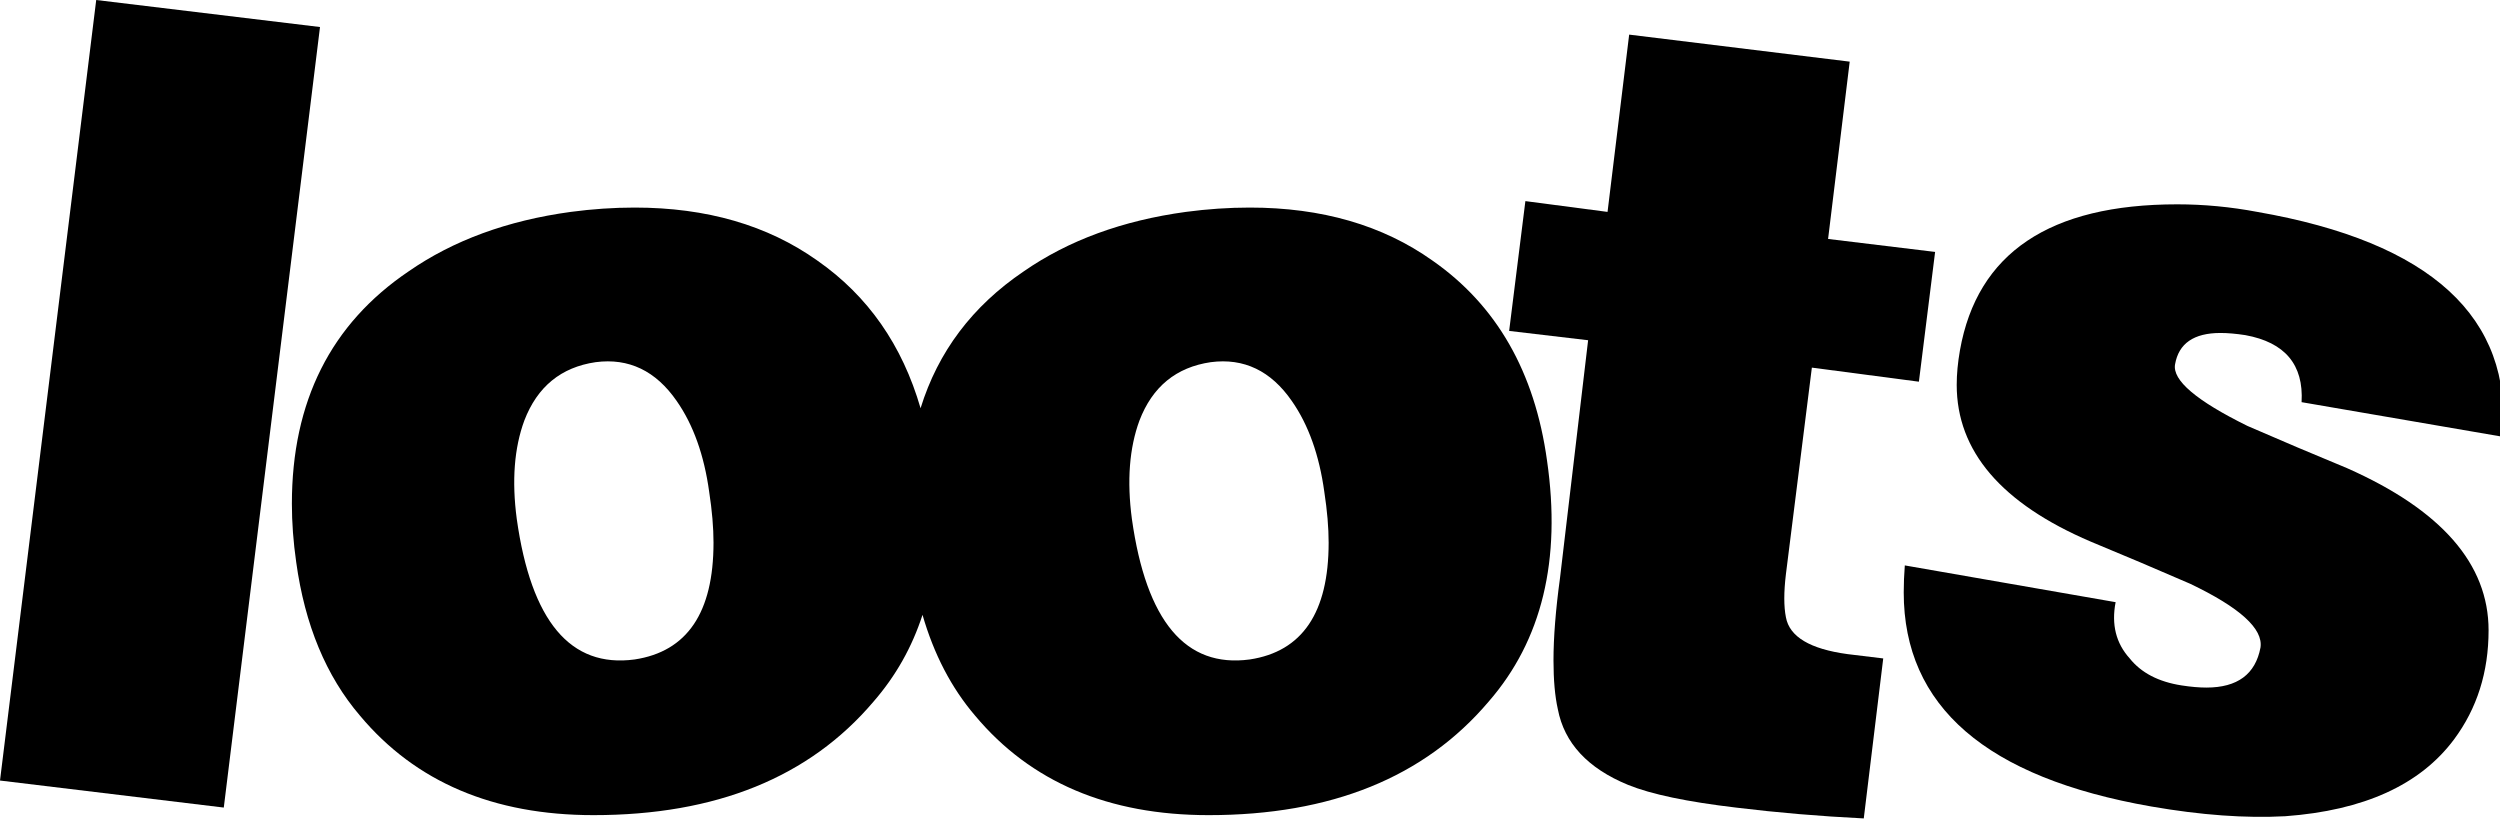 <svg viewBox="0 0 222 73" version="1.1" xmlns="http://www.w3.org/2000/svg"><polygon points="8.544,0 0,69.312 19.872,71.712 28.416,2.4 "></polygon><path d="M127.199,23.136c-4.416-3.135-9.824-4.704-16.224-4.704c-1.857,0-3.744,0.129-5.664,0.384c-5.632,0.768-10.433,2.529-14.4,5.28c-4.566,3.086-7.614,7.142-9.164,12.155c-1.622-5.588-4.663-9.973-9.171-13.115c-4.416-3.135-9.825-4.704-16.224-4.704c-1.857,0-3.744,0.129-5.664,0.384c-5.632,0.768-10.433,2.529-14.4,5.28c-6.912,4.672-10.368,11.553-10.368,20.64c0,1.665,0.127,3.393,0.384,5.184c0.768,5.568,2.655,10.113,5.664,13.632c4.927,5.889,11.839,8.832,20.736,8.832c10.879,0,19.167-3.36,24.864-10.08c1.978-2.271,3.423-4.843,4.352-7.706c1.008,3.487,2.556,6.48,4.672,8.954c4.927,5.889,11.839,8.832,20.735,8.832c10.88,0,19.167-3.36,24.864-10.08c4.735-5.439,6.464-12.576,5.185-21.408C136.286,33.024,132.895,27.105,127.199,23.136z M56.352,58.56c-5.697,0.768-9.185-3.392-10.464-12.48c-0.449-3.392-0.225-6.303,0.672-8.736c1.152-3.007,3.264-4.735,6.336-5.184c2.943-0.384,5.343,0.768,7.2,3.456c1.471,2.112,2.431,4.8,2.88,8.064c0.255,1.665,0.384,3.168,0.384,4.512C63.36,54.4,61.023,57.856,56.352,58.56z M110.975,58.56c-5.697,0.768-9.185-3.392-10.464-12.48c-0.449-3.392-0.225-6.303,0.672-8.736c1.152-3.007,3.264-4.735,6.336-5.184c2.943-0.384,5.343,0.768,7.2,3.456c1.472,2.112,2.432,4.8,2.88,8.064c0.255,1.665,0.384,3.168,0.384,4.512C117.983,54.4,115.646,57.856,110.975,58.56z"></path><path d="M158.59,54.817c-0.192-0.96-0.192-2.239,0-3.838l2.304-18.334l9.504,1.25l1.44-11.524l-9.504-1.152l1.92-15.745l-19.584-2.4l-1.92,15.743l-7.296-0.958l-1.442,11.527l7.013,0.827l-2.499,21.135c-0.384,2.819-0.576,5.252-0.576,7.301c0,1.731,0.128,3.171,0.385,4.323c0.575,3.012,2.654,5.253,6.239,6.726c2.048,0.833,5.247,1.504,9.601,2.018c3.647,0.447,7.423,0.768,11.328,0.96l1.728-14.207l-3.168-0.384C160.734,57.634,158.91,56.545,158.59,54.817z"></path><path d="M197.181,29.568c0.639,0,1.375,0.064,2.208,0.192c3.519,0.641,5.184,2.625,4.992,5.952l17.855,3.072c0.896-10.623-6.369-17.28-21.792-19.968c-2.368-0.447-4.737-0.672-7.104-0.672c-11.328,0-17.761,4.32-19.296,12.96c-0.192,1.089-0.288,2.112-0.288,3.072c0,5.889,3.967,10.529,11.903,13.92c2.943,1.216,5.888,2.464,8.832,3.744c4.416,2.112,6.495,4,6.24,5.664c-0.448,2.369-2.049,3.552-4.8,3.552c-0.641,0-1.377-0.063-2.208-0.192c-2.049-0.319-3.585-1.119-4.608-2.4c-1.216-1.344-1.632-3.007-1.248-4.992l-18.72-3.264c-0.064,0.833-0.096,1.632-0.096,2.4c0,10.113,7.327,16.449,21.983,19.008c4.416,0.768,8.384,1.056,11.904,0.864c6.975-0.513,11.967-2.784,14.977-6.816c2.047-2.751,3.071-5.983,3.071-9.696c0-5.887-4.192-10.688-12.576-14.4c-2.944-1.215-5.889-2.463-8.832-3.744c-4.545-2.239-6.688-4.063-6.432-5.472C193.468,30.497,194.813,29.568,197.181,29.568z"></path></svg>